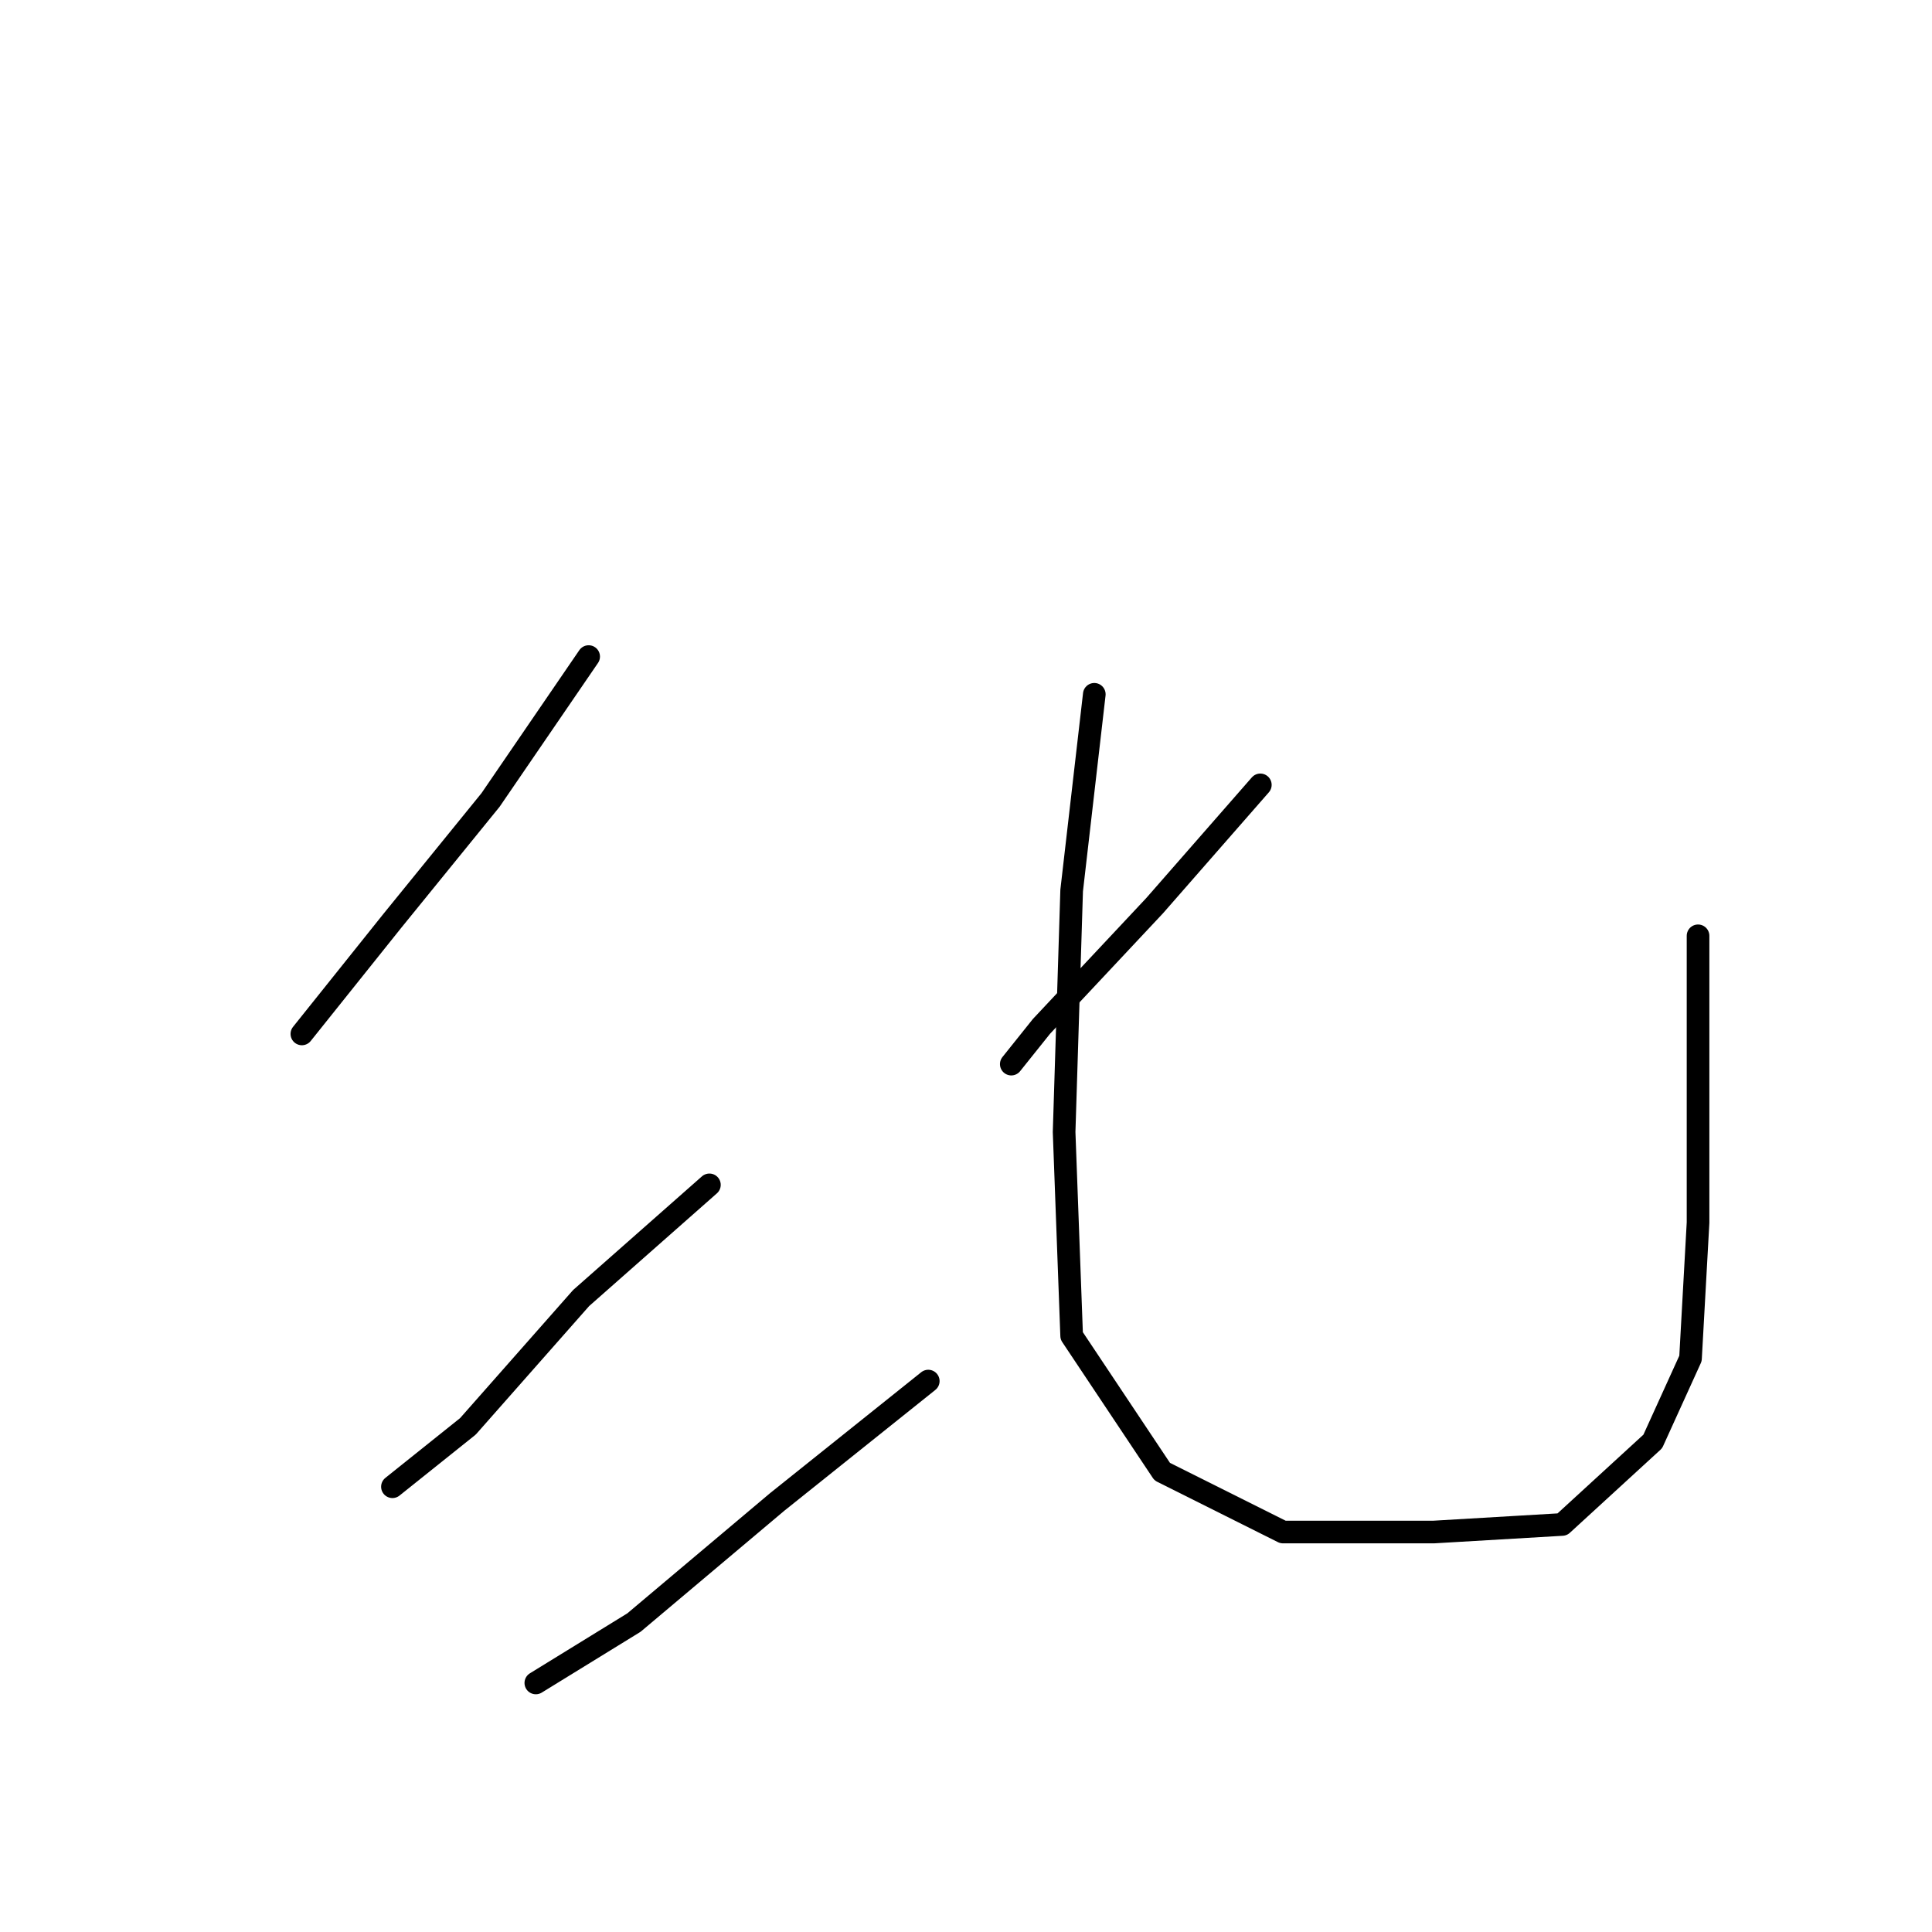 <?xml version="1.0" standalone="no"?>
    <svg width="256" height="256" xmlns="http://www.w3.org/2000/svg" version="1.1">
    <polyline stroke="black" stroke-width="3" stroke-linecap="round" fill="transparent" stroke-linejoin="round" points="78 87 65 106 52 122 44 132 40 137 40 137 " />
        <polyline stroke="black" stroke-width="3" stroke-linecap="round" fill="transparent" stroke-linejoin="round" points="94 157 77 172 62 189 52 197 52 197 " />
        <polyline stroke="black" stroke-width="3" stroke-linecap="round" fill="transparent" stroke-linejoin="round" points="123 183 103 199 84 215 71 223 71 223 " />
        <polyline stroke="black" stroke-width="3" stroke-linecap="round" fill="transparent" stroke-linejoin="round" points="167 104 153 120 138 136 134 141 134 141 " />
        <polyline stroke="black" stroke-width="3" stroke-linecap="round" fill="transparent" stroke-linejoin="round" points="145 92 142 118 141 150 142 177 154 195 170 203 190 203 207 202 219 191 224 180 225 162 225 133 225 124 225 124 " />
        </svg>